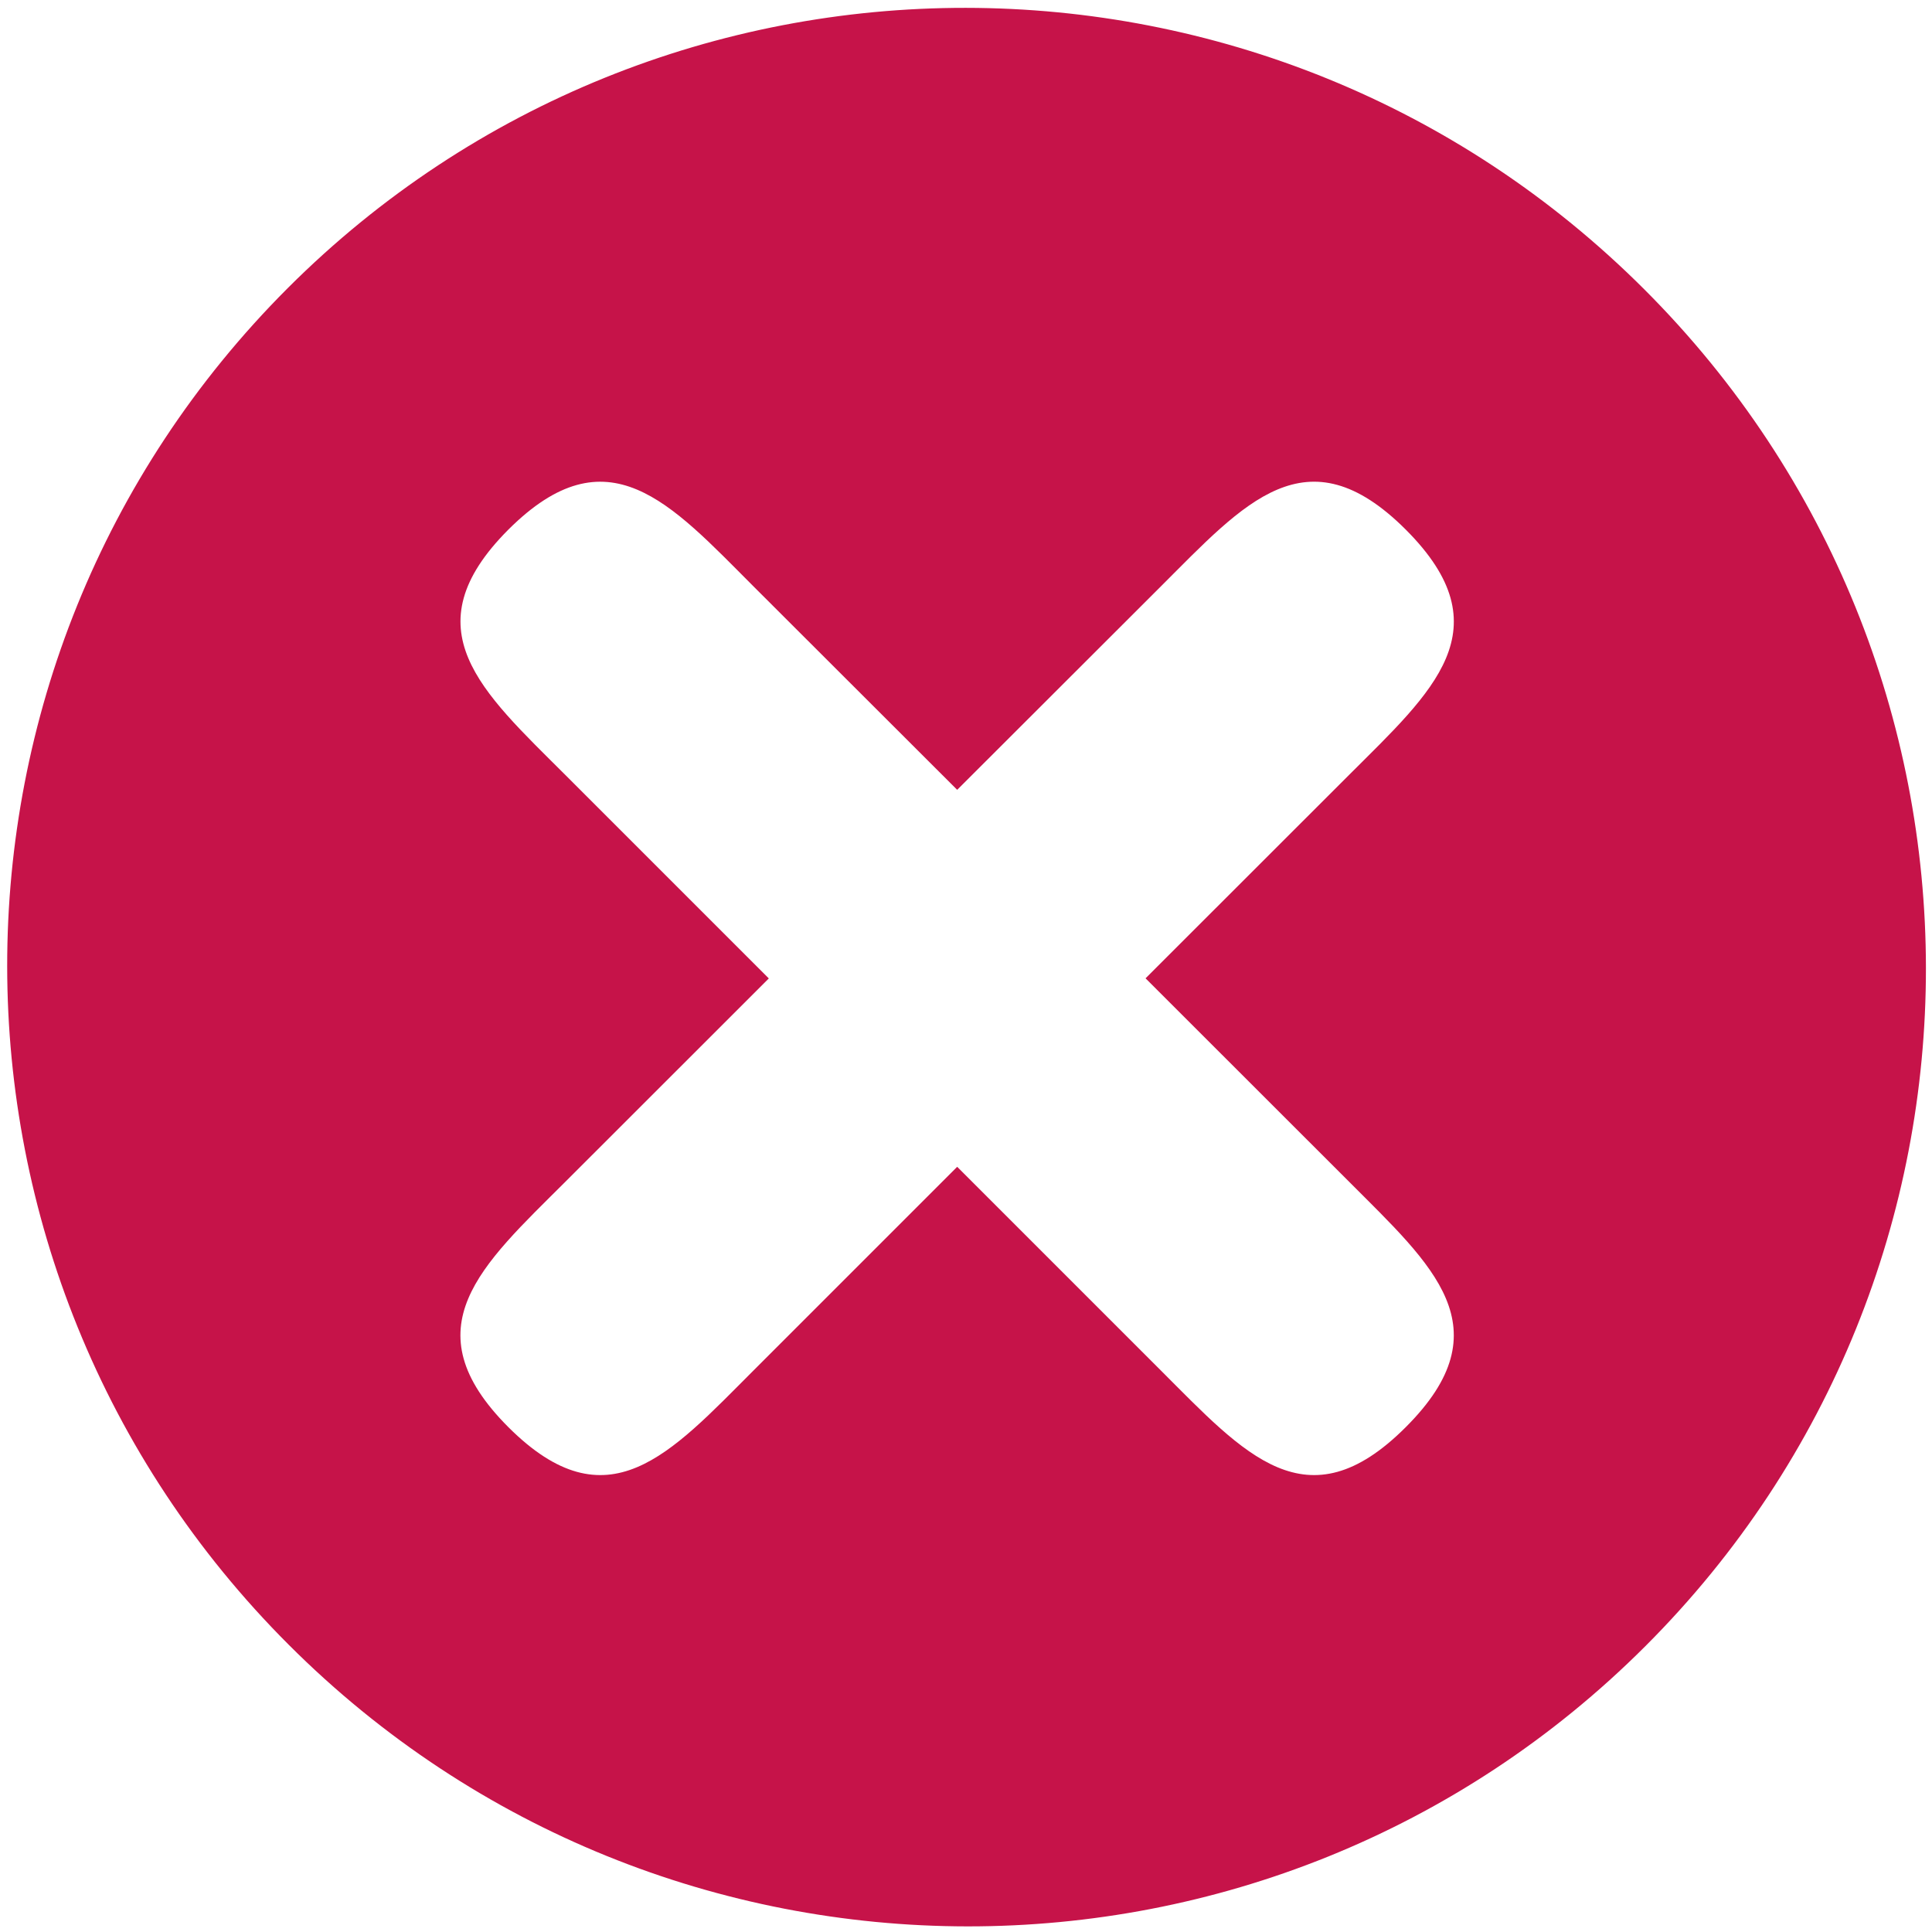 <svg width="16" height="16" viewBox="0 0 16 16" fill="none" xmlns="http://www.w3.org/2000/svg">
<path fill-rule="evenodd" clip-rule="evenodd" d="M13.618 2.397C10.513 -0.708 5.482 -0.713 2.383 2.386C-0.718 5.488 -0.715 10.517 2.392 13.622C5.497 16.727 10.529 16.731 13.627 13.632C16.727 10.533 16.724 5.502 13.618 2.397ZM9.615 11.351L7.927 9.663L6.239 11.351C5.55 12.04 5.032 12.64 4.21 11.819C3.39 10.998 3.987 10.48 4.679 9.79L6.367 8.103L4.679 6.415C3.989 5.726 3.39 5.208 4.21 4.386C5.032 3.566 5.55 4.165 6.239 4.855L7.927 6.541L9.615 4.855C10.305 4.166 10.82 3.565 11.642 4.386C12.464 5.208 11.865 5.726 11.175 6.415L9.487 8.102L11.175 9.789C11.864 10.48 12.464 10.998 11.642 11.819C10.822 12.64 10.305 12.04 9.615 11.351Z" fill="#C61349"/>
</svg>
